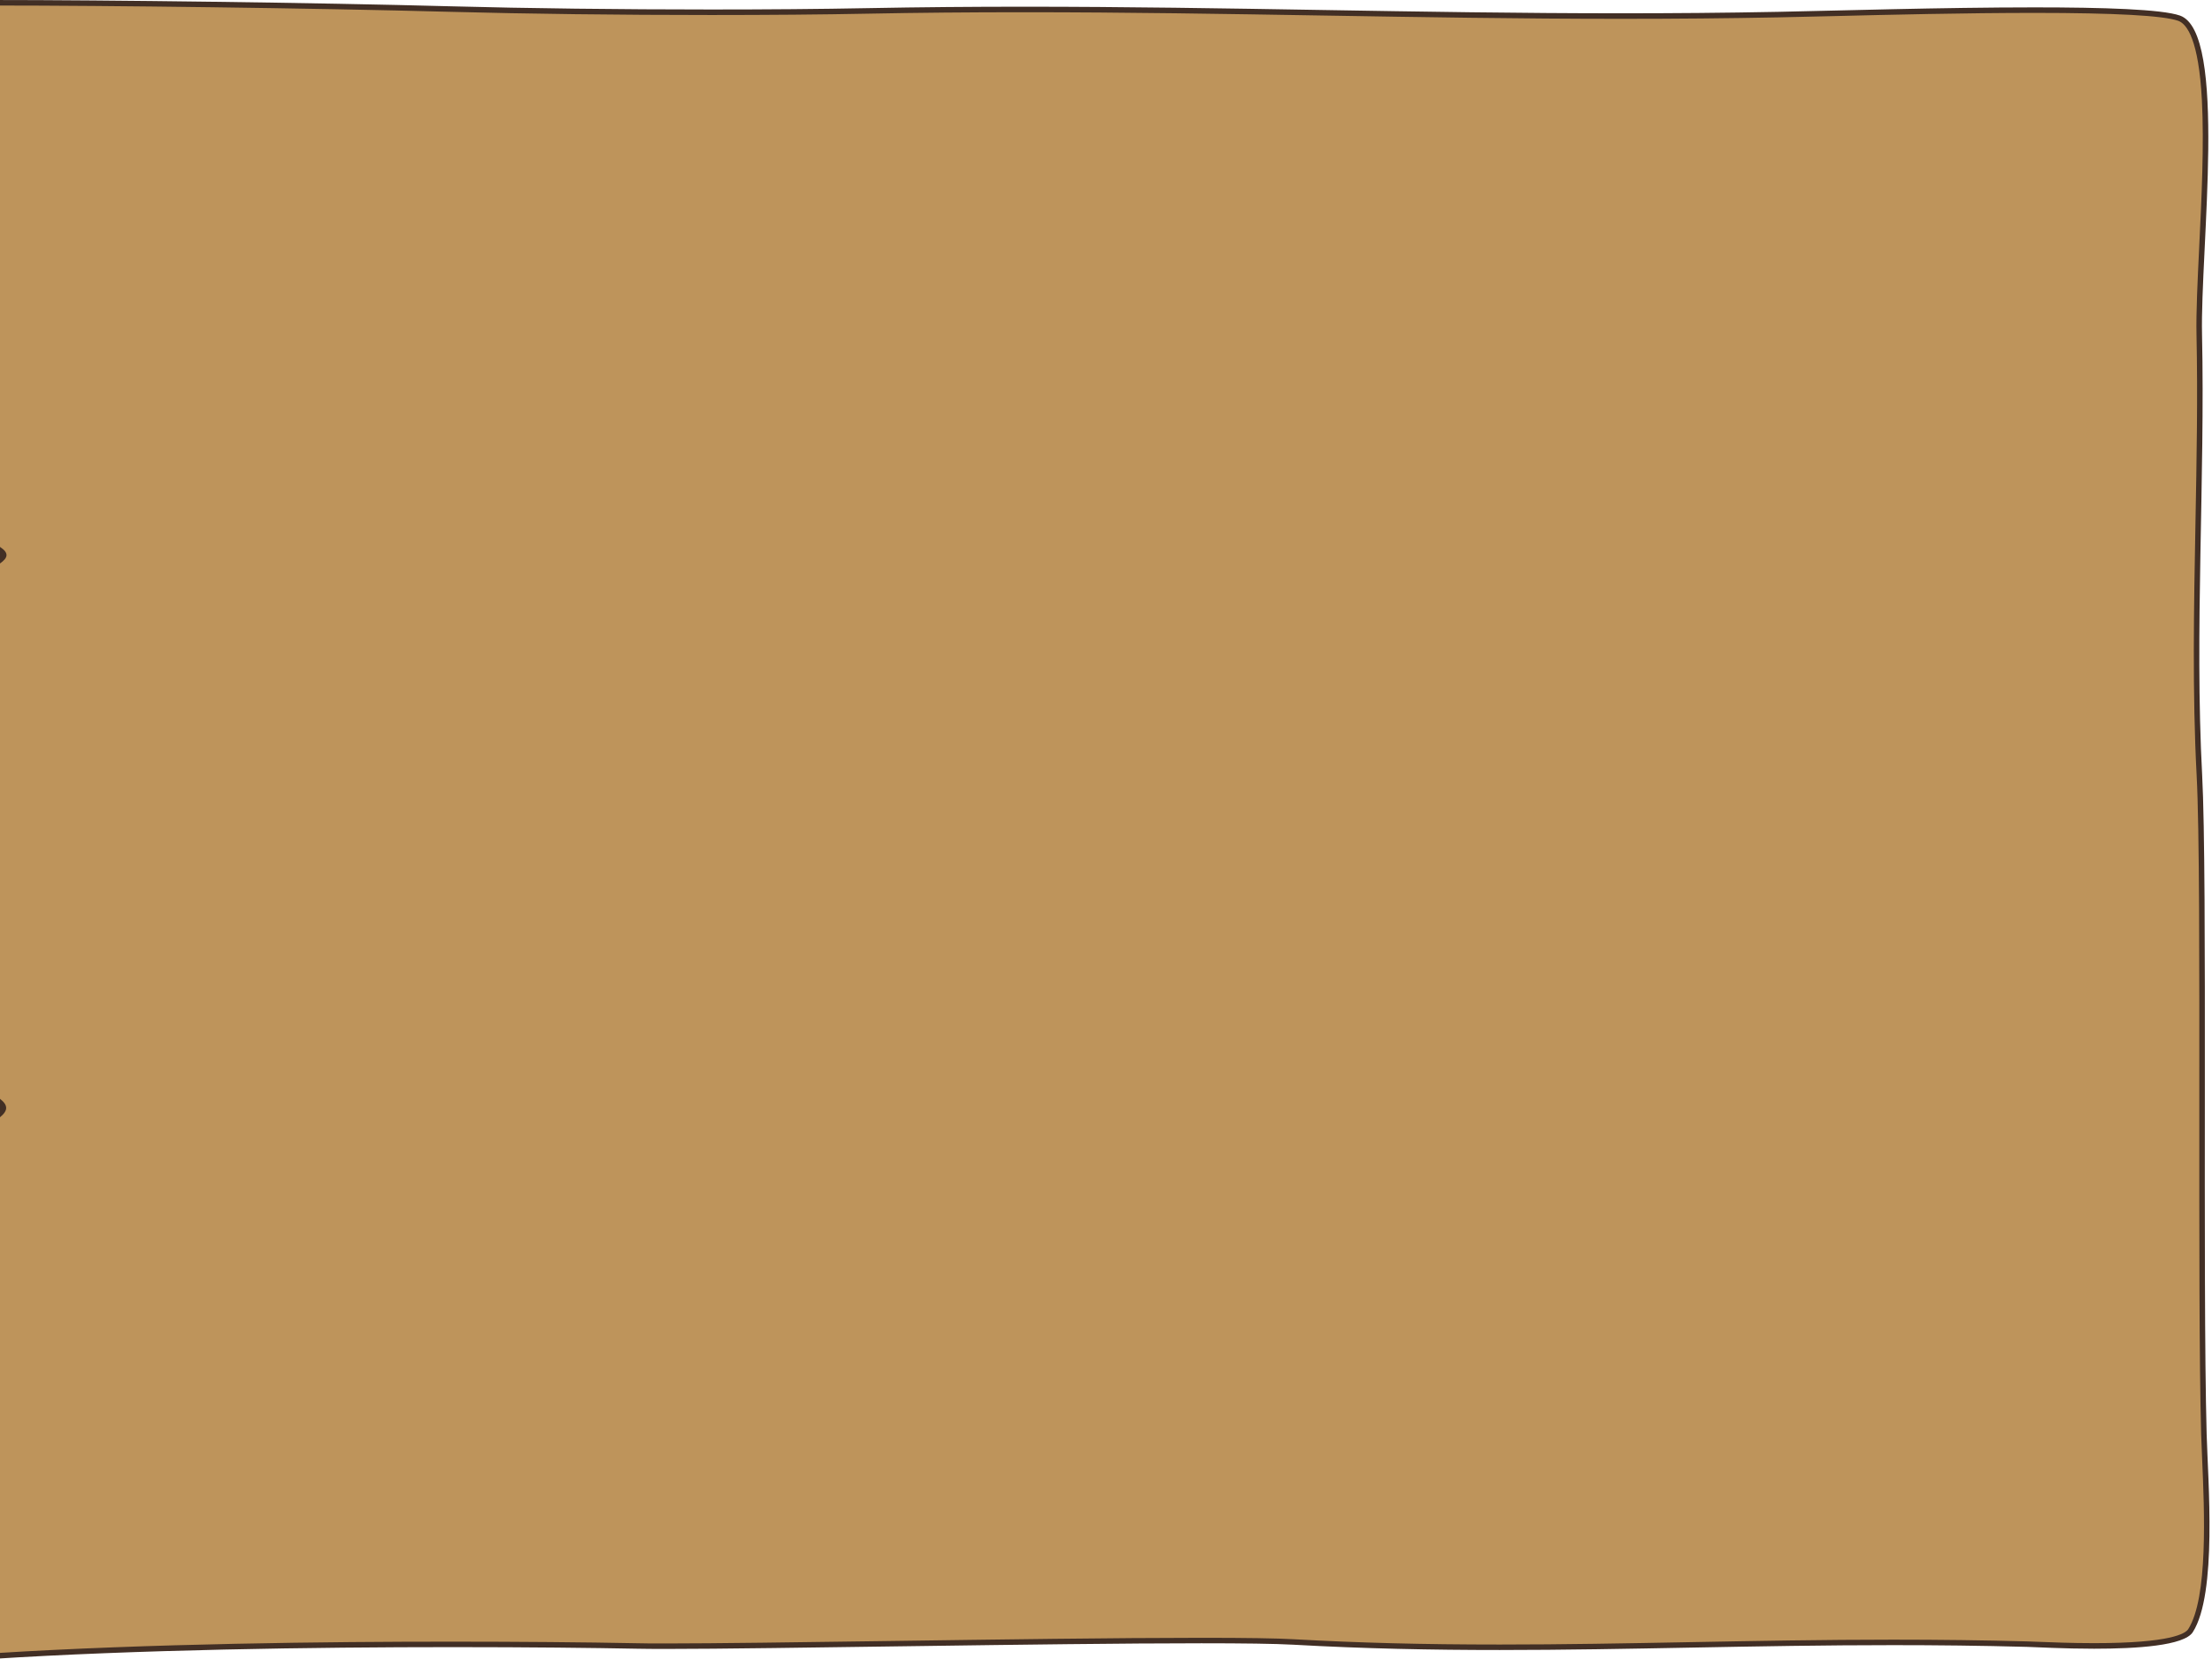 <svg id="Layer_1" data-name="Layer 1" xmlns="http://www.w3.org/2000/svg" viewBox="0 0 1200 900"><defs><style>.cls-1{fill:#be945b;}.cls-2{fill:#422f25;}</style></defs><title>page0inactive</title><path class="cls-1" d="M-3.5,1.5C56,1.52,167,2.83,244.55,4.92,285.16,6,336.64,6.65,385.77,6.65c31,0,60.31-.25,84.85-.73,27.3-.53,55.09-.78,85-.78,55.32,0,109.54.91,162,1.78S824.27,8.71,879.62,8.71c29.89,0,57.69-.26,85-.79,7.68-.15,17.2-.38,28.21-.64,31.21-.75,73.94-1.79,110.9-1.79,43.67,0,70,1.47,78.37,4.35,18.2,6.3,14.88,74.54,12.45,124.36-.88,18.14-1.72,35.28-1.46,47.26.73,33.4.07,68.4-.56,102.25-.86,45.35-1.74,92.25.64,136.81,1.55,29.13,1.5,103,1.45,181.21,0,67.38-.08,137,1,176.34.11,3.74.3,8.17.52,13.29,1.25,28.37,3.33,75.85-7.79,93.26-2,3.08-11.38,8.25-52.29,8.25h0c-12.37,0-24.09-.47-31.09-.75l-5.32-.2c-23.25-.63-47-.94-72.7-.94-38,0-74.68.69-110.14,1.35s-68.74,1.29-103.26,1.29c-41.38,0-76.92-.91-111.85-2.88-9.33-.52-25.65-.77-49.89-.77-45.42,0-111.31.92-169.44,1.74C433.6,892.39,387.55,893,361,893c-6.4,0-11.57,0-15.39-.12-28.16-.55-64.59-.86-100-.86-68.12,0-166.45,1.1-249.17,6.34Z"/><path class="cls-2" d="M-2,3C57.82,3,167.59,4.34,244.51,6.42c40.63,1.1,92.11,1.73,141.26,1.73,31,0,60.33-.25,84.88-.73,27.29-.53,55.06-.78,84.92-.78,55.31,0,109.53.91,162,1.78s106.71,1.79,162.07,1.79c29.9,0,57.72-.26,85-.79,7.69-.15,17.2-.38,28.22-.64C1024.07,8,1066.79,7,1103.73,7c43.5,0,69.7,1.44,77.88,4.27,4.93,1.71,11.18,10.55,12.9,43,1.27,23.89-.18,53.64-1.46,79.89-.88,18.17-1.72,35.33-1.46,47.36.73,33.37.07,68.36-.56,102.2-.86,45.37-1.74,92.29.64,136.91,1.55,29.09,1.5,102.94,1.45,181.12,0,67.39-.08,137.08,1,176.39.11,3.75.3,8.19.53,13.32,1.23,28.19,3.3,75.37-7.57,92.38-1.45,2.27-9.32,7.56-51,7.56-12.34,0-24-.47-31-.75l-5.34-.2c-23.27-.63-47.06-.94-72.74-.94-38,0-74.7.69-110.17,1.35s-68.72,1.29-103.23,1.29c-41.35,0-76.87-.91-111.77-2.87-9.35-.53-25.7-.78-50-.78-45.43,0-111.33.92-169.46,1.74-48.75.68-94.79,1.33-121.32,1.33-6.39,0-11.55,0-15.36-.12-28.16-.55-64.6-.86-100-.86C178,890.56,80.42,891.65-2,896.8V3M-5,0V900c78.8-5.06,174.85-6.44,250.67-6.44,41.36,0,76.68.41,99.92.86,4,.08,9.18.12,15.42.12,58.31,0,207.39-3.07,290.78-3.07,22.3,0,39.89.22,49.8.77,38.55,2.17,75.49,2.88,111.94,2.88,70.19,0,138.6-2.64,213.4-2.64,23.51,0,47.64.26,72.66.94,5.19.15,20.14,1,36.45,1,23.07,0,48.86-1.61,53.55-9,13.34-20.87,8.2-82,7.51-107.39-2.26-83.66.49-302.61-2.44-357.59-4.15-77.9,1.63-161-.07-239-1-46,14-164-12-173C1172.8,5,1141,4,1103.73,4,1054,4,994.51,5.84,964.59,6.42c-29,.57-57.24.79-85,.79-110.66,0-213.37-3.57-324-3.57-27.75,0-56,.22-85,.78-25.44.5-54.69.73-84.82.73-48.81,0-100-.61-141.18-1.73C170.59,1.42,58.13,0-5,0Z"/><path class="cls-2" d="M0,296.69c5,3.31,4.4,5.89,0,9C-2,307,0,296.69,0,296.69Z"/><path class="cls-2" d="M0,596.1c4.46,3.51,4.46,6.36,0,10"/></svg>